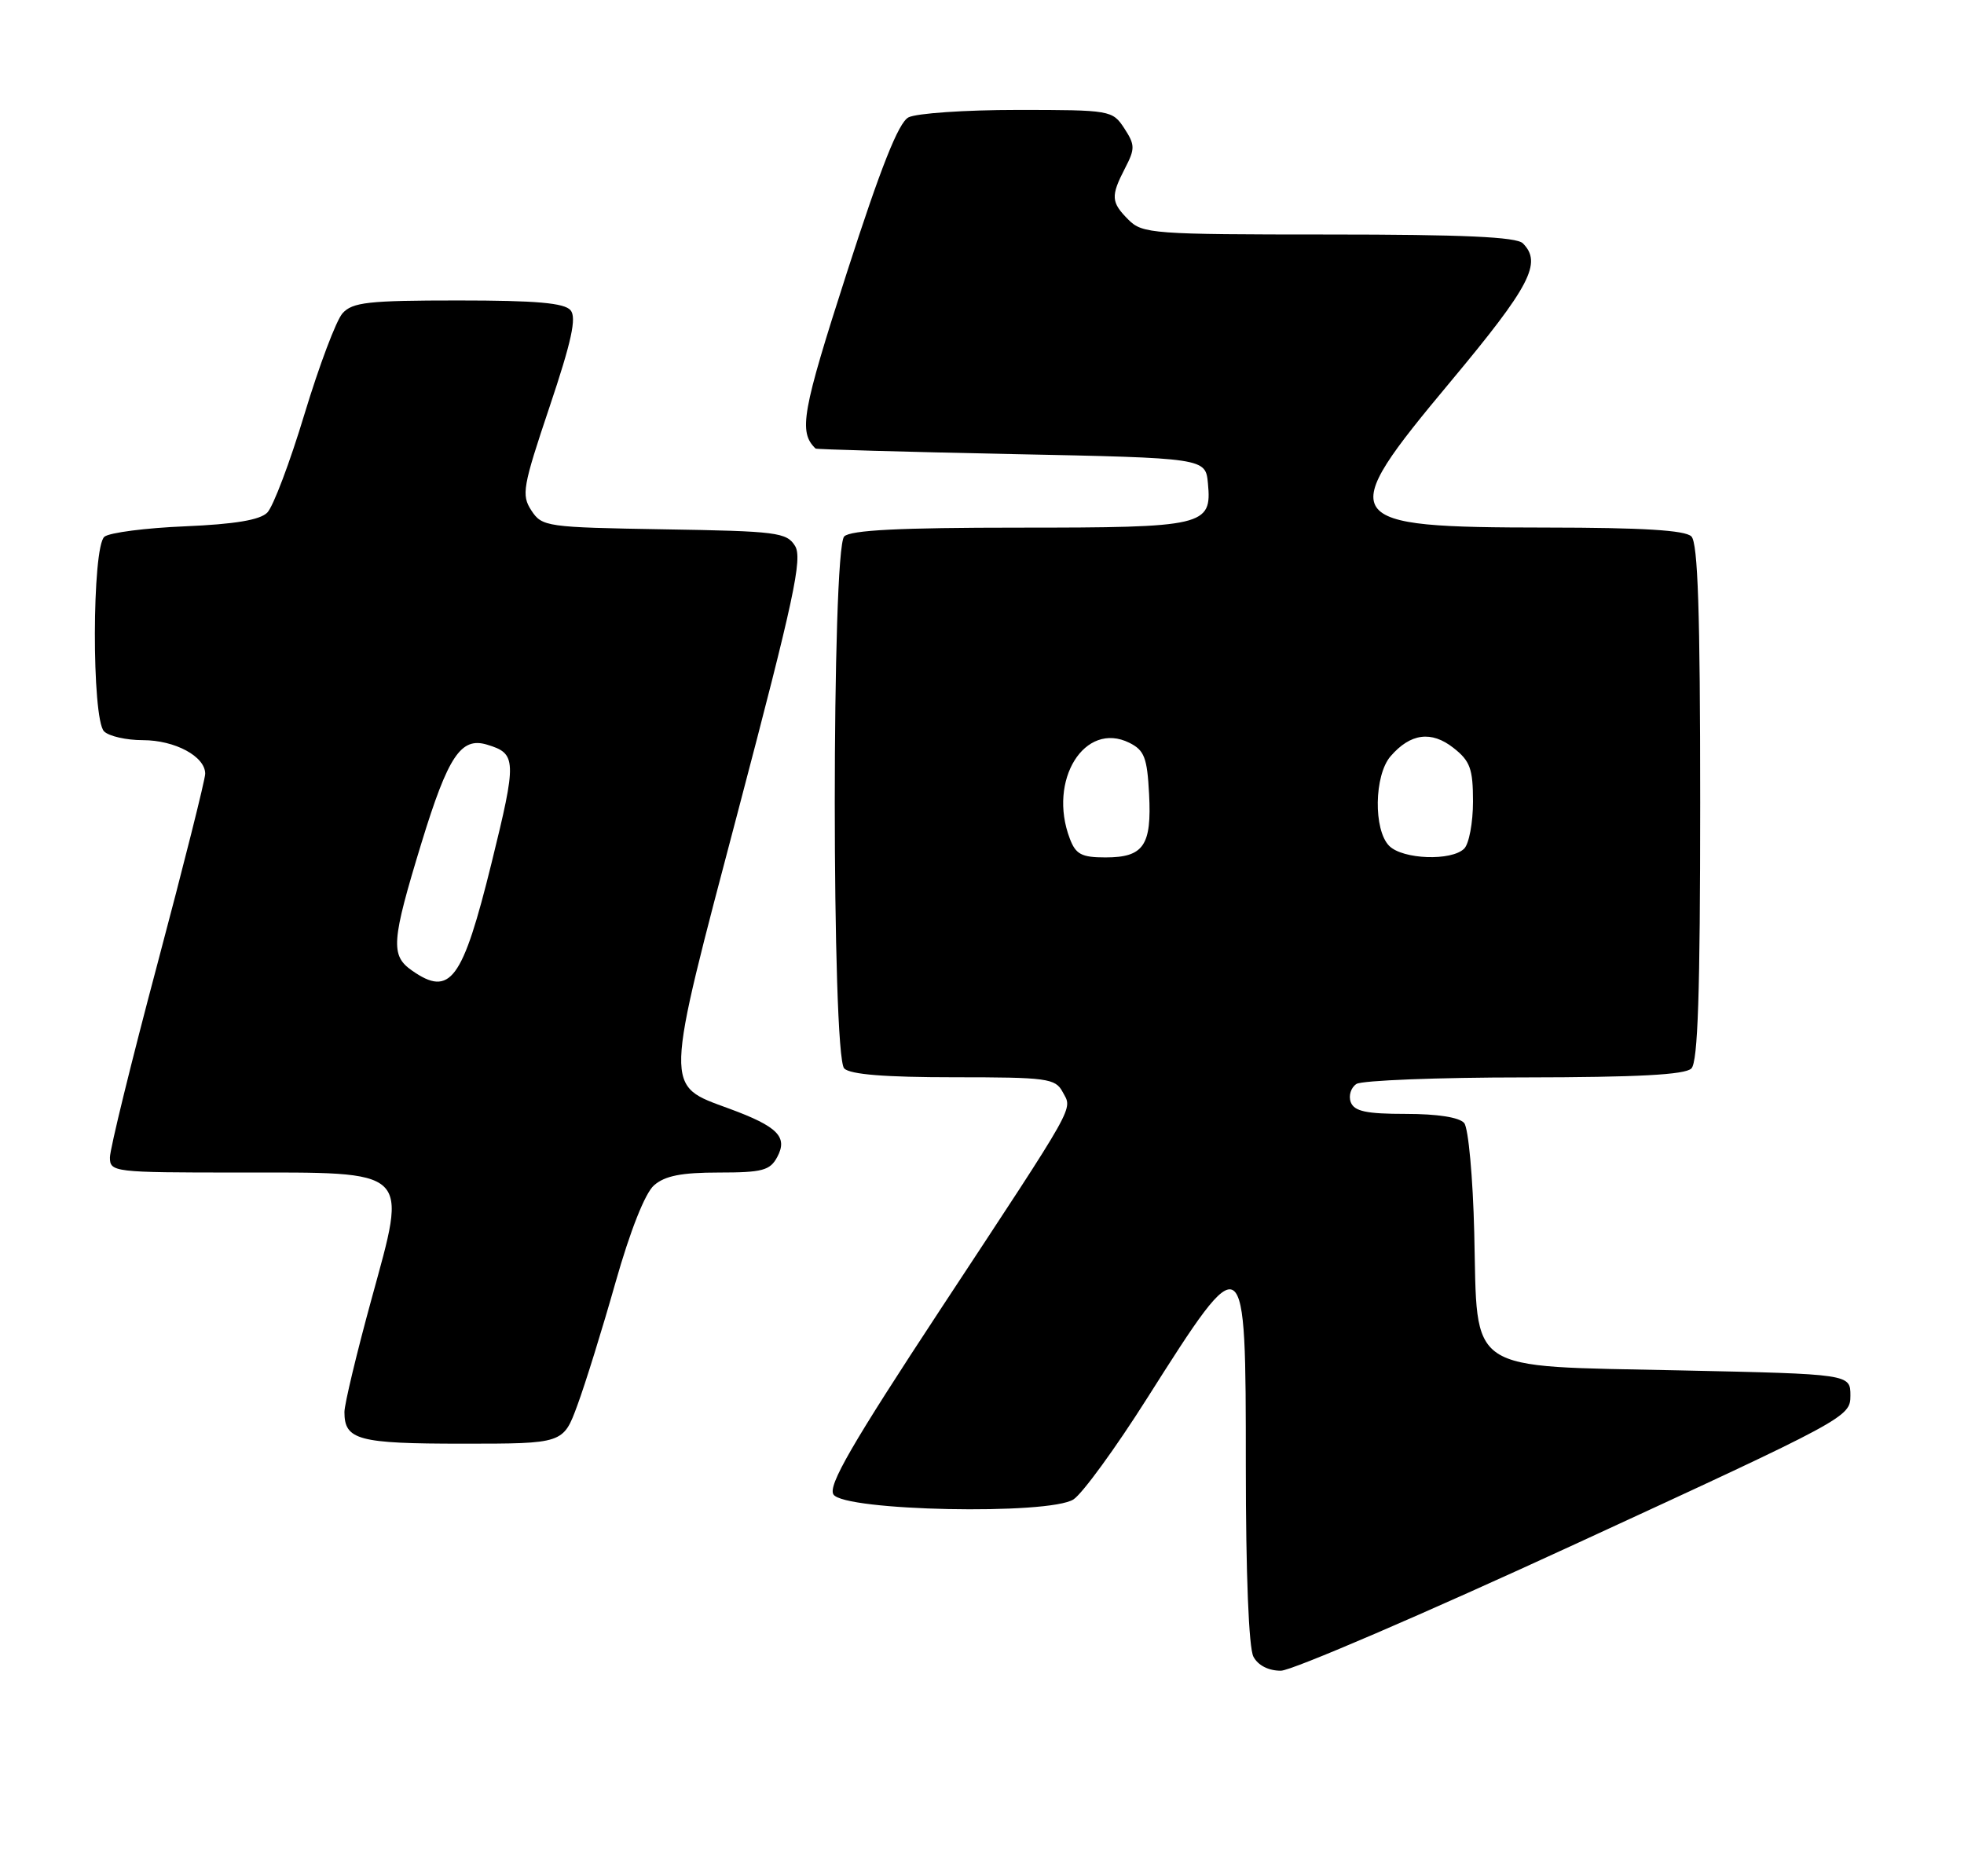 <?xml version="1.0" encoding="UTF-8" standalone="no"?>
<!DOCTYPE svg PUBLIC "-//W3C//DTD SVG 1.1//EN" "http://www.w3.org/Graphics/SVG/1.1/DTD/svg11.dtd" >
<svg xmlns="http://www.w3.org/2000/svg" xmlns:xlink="http://www.w3.org/1999/xlink" version="1.1" viewBox="0 0 268 256">
 <g >
 <path fill="currentColor"
d=" M 215.00 210.68 C 251.95 193.65 252.50 193.36 252.50 190.45 C 252.50 187.50 252.50 187.50 229.28 187.00 C 199.72 186.36 201.64 187.64 201.17 168.23 C 200.99 160.68 200.37 153.94 199.80 153.25 C 199.15 152.47 196.16 152.00 191.85 152.00 C 186.43 152.00 184.80 151.65 184.32 150.40 C 183.99 149.52 184.34 148.40 185.10 147.91 C 185.87 147.43 196.20 147.02 208.05 147.02 C 223.46 147.00 229.94 146.66 230.80 145.80 C 231.69 144.91 232.00 135.47 232.00 109.50 C 232.00 83.53 231.69 74.09 230.80 73.20 C 229.95 72.35 224.13 72.00 211.05 71.99 C 182.48 71.96 181.98 71.20 197.95 52.06 C 208.81 39.04 210.47 35.87 207.80 33.20 C 206.93 32.33 199.64 32.00 181.30 32.00 C 157.33 32.00 155.89 31.89 154.00 30.00 C 151.60 27.60 151.54 26.78 153.52 22.95 C 154.90 20.29 154.89 19.77 153.41 17.50 C 151.80 15.05 151.53 15.00 138.82 15.00 C 131.70 15.00 125.01 15.46 123.96 16.02 C 122.60 16.75 120.20 22.80 115.57 37.17 C 109.43 56.23 108.94 58.94 111.29 61.21 C 111.40 61.32 123.42 61.66 138.00 61.96 C 164.50 62.50 164.50 62.50 164.83 65.96 C 165.38 71.77 164.39 72.00 139.01 72.00 C 122.76 72.00 116.06 72.34 115.20 73.20 C 113.48 74.92 113.48 144.08 115.20 145.80 C 116.02 146.62 120.79 147.00 130.16 147.00 C 142.91 147.00 144.01 147.15 145.00 149.00 C 146.35 151.53 147.24 149.95 128.37 178.61 C 116.22 197.08 112.96 202.72 113.73 203.93 C 115.15 206.19 143.18 206.76 146.49 204.60 C 147.71 203.80 152.23 197.60 156.52 190.82 C 169.96 169.63 170.00 169.66 170.00 200.07 C 170.00 214.74 170.40 224.89 171.04 226.07 C 171.67 227.26 173.11 227.99 174.79 227.98 C 176.28 227.97 194.38 220.19 215.00 210.68 Z  M 78.79 191.75 C 79.86 188.86 82.20 181.32 83.99 175.00 C 85.99 167.95 88.02 162.82 89.24 161.75 C 90.72 160.45 92.97 160.00 98.08 160.00 C 104.03 160.00 105.08 159.72 106.06 157.88 C 107.53 155.14 106.13 153.72 99.53 151.29 C 90.58 147.99 90.54 149.26 100.76 110.50 C 108.33 81.76 109.53 76.19 108.49 74.50 C 107.35 72.65 106.02 72.48 90.64 72.23 C 74.56 71.96 73.97 71.88 72.51 69.66 C 71.13 67.55 71.32 66.44 74.99 55.52 C 77.99 46.59 78.70 43.34 77.86 42.34 C 77.03 41.34 73.18 41.00 62.53 41.00 C 50.25 41.00 48.10 41.24 46.74 42.75 C 45.88 43.71 43.55 49.90 41.55 56.50 C 39.56 63.10 37.27 69.15 36.47 69.95 C 35.47 70.96 32.01 71.53 25.26 71.82 C 19.89 72.04 14.94 72.68 14.25 73.24 C 12.54 74.62 12.50 98.10 14.20 99.80 C 14.86 100.46 17.23 101.00 19.48 101.00 C 23.88 101.00 28.00 103.22 28.00 105.58 C 28.00 106.38 25.07 118.03 21.50 131.46 C 17.92 144.89 15.00 156.81 15.00 157.94 C 15.00 159.94 15.50 160.00 32.39 160.00 C 56.34 160.00 55.60 159.31 50.70 177.25 C 48.66 184.68 47.00 191.63 47.00 192.68 C 47.00 196.50 48.86 197.00 63.13 197.00 C 76.86 197.00 76.86 197.00 78.79 191.75 Z  M 145.98 114.43 C 142.95 106.47 148.01 98.33 154.11 101.36 C 156.16 102.38 156.54 103.39 156.80 108.36 C 157.17 115.38 156.05 117.00 150.85 117.00 C 147.58 117.00 146.79 116.58 145.98 114.43 Z  M 189.57 115.43 C 187.40 113.26 187.51 105.79 189.75 103.20 C 192.46 100.06 195.32 99.68 198.34 102.06 C 200.61 103.84 201.00 104.91 201.00 109.37 C 201.00 112.25 200.46 115.14 199.80 115.80 C 198.08 117.52 191.42 117.28 189.57 115.43 Z  M 56.22 132.44 C 53.26 130.37 53.40 128.49 57.52 115.00 C 61.15 103.16 62.90 100.54 66.45 101.61 C 70.51 102.83 70.54 103.69 67.07 117.78 C 63.11 133.83 61.43 136.09 56.22 132.44 Z "/>
</g>
</svg>